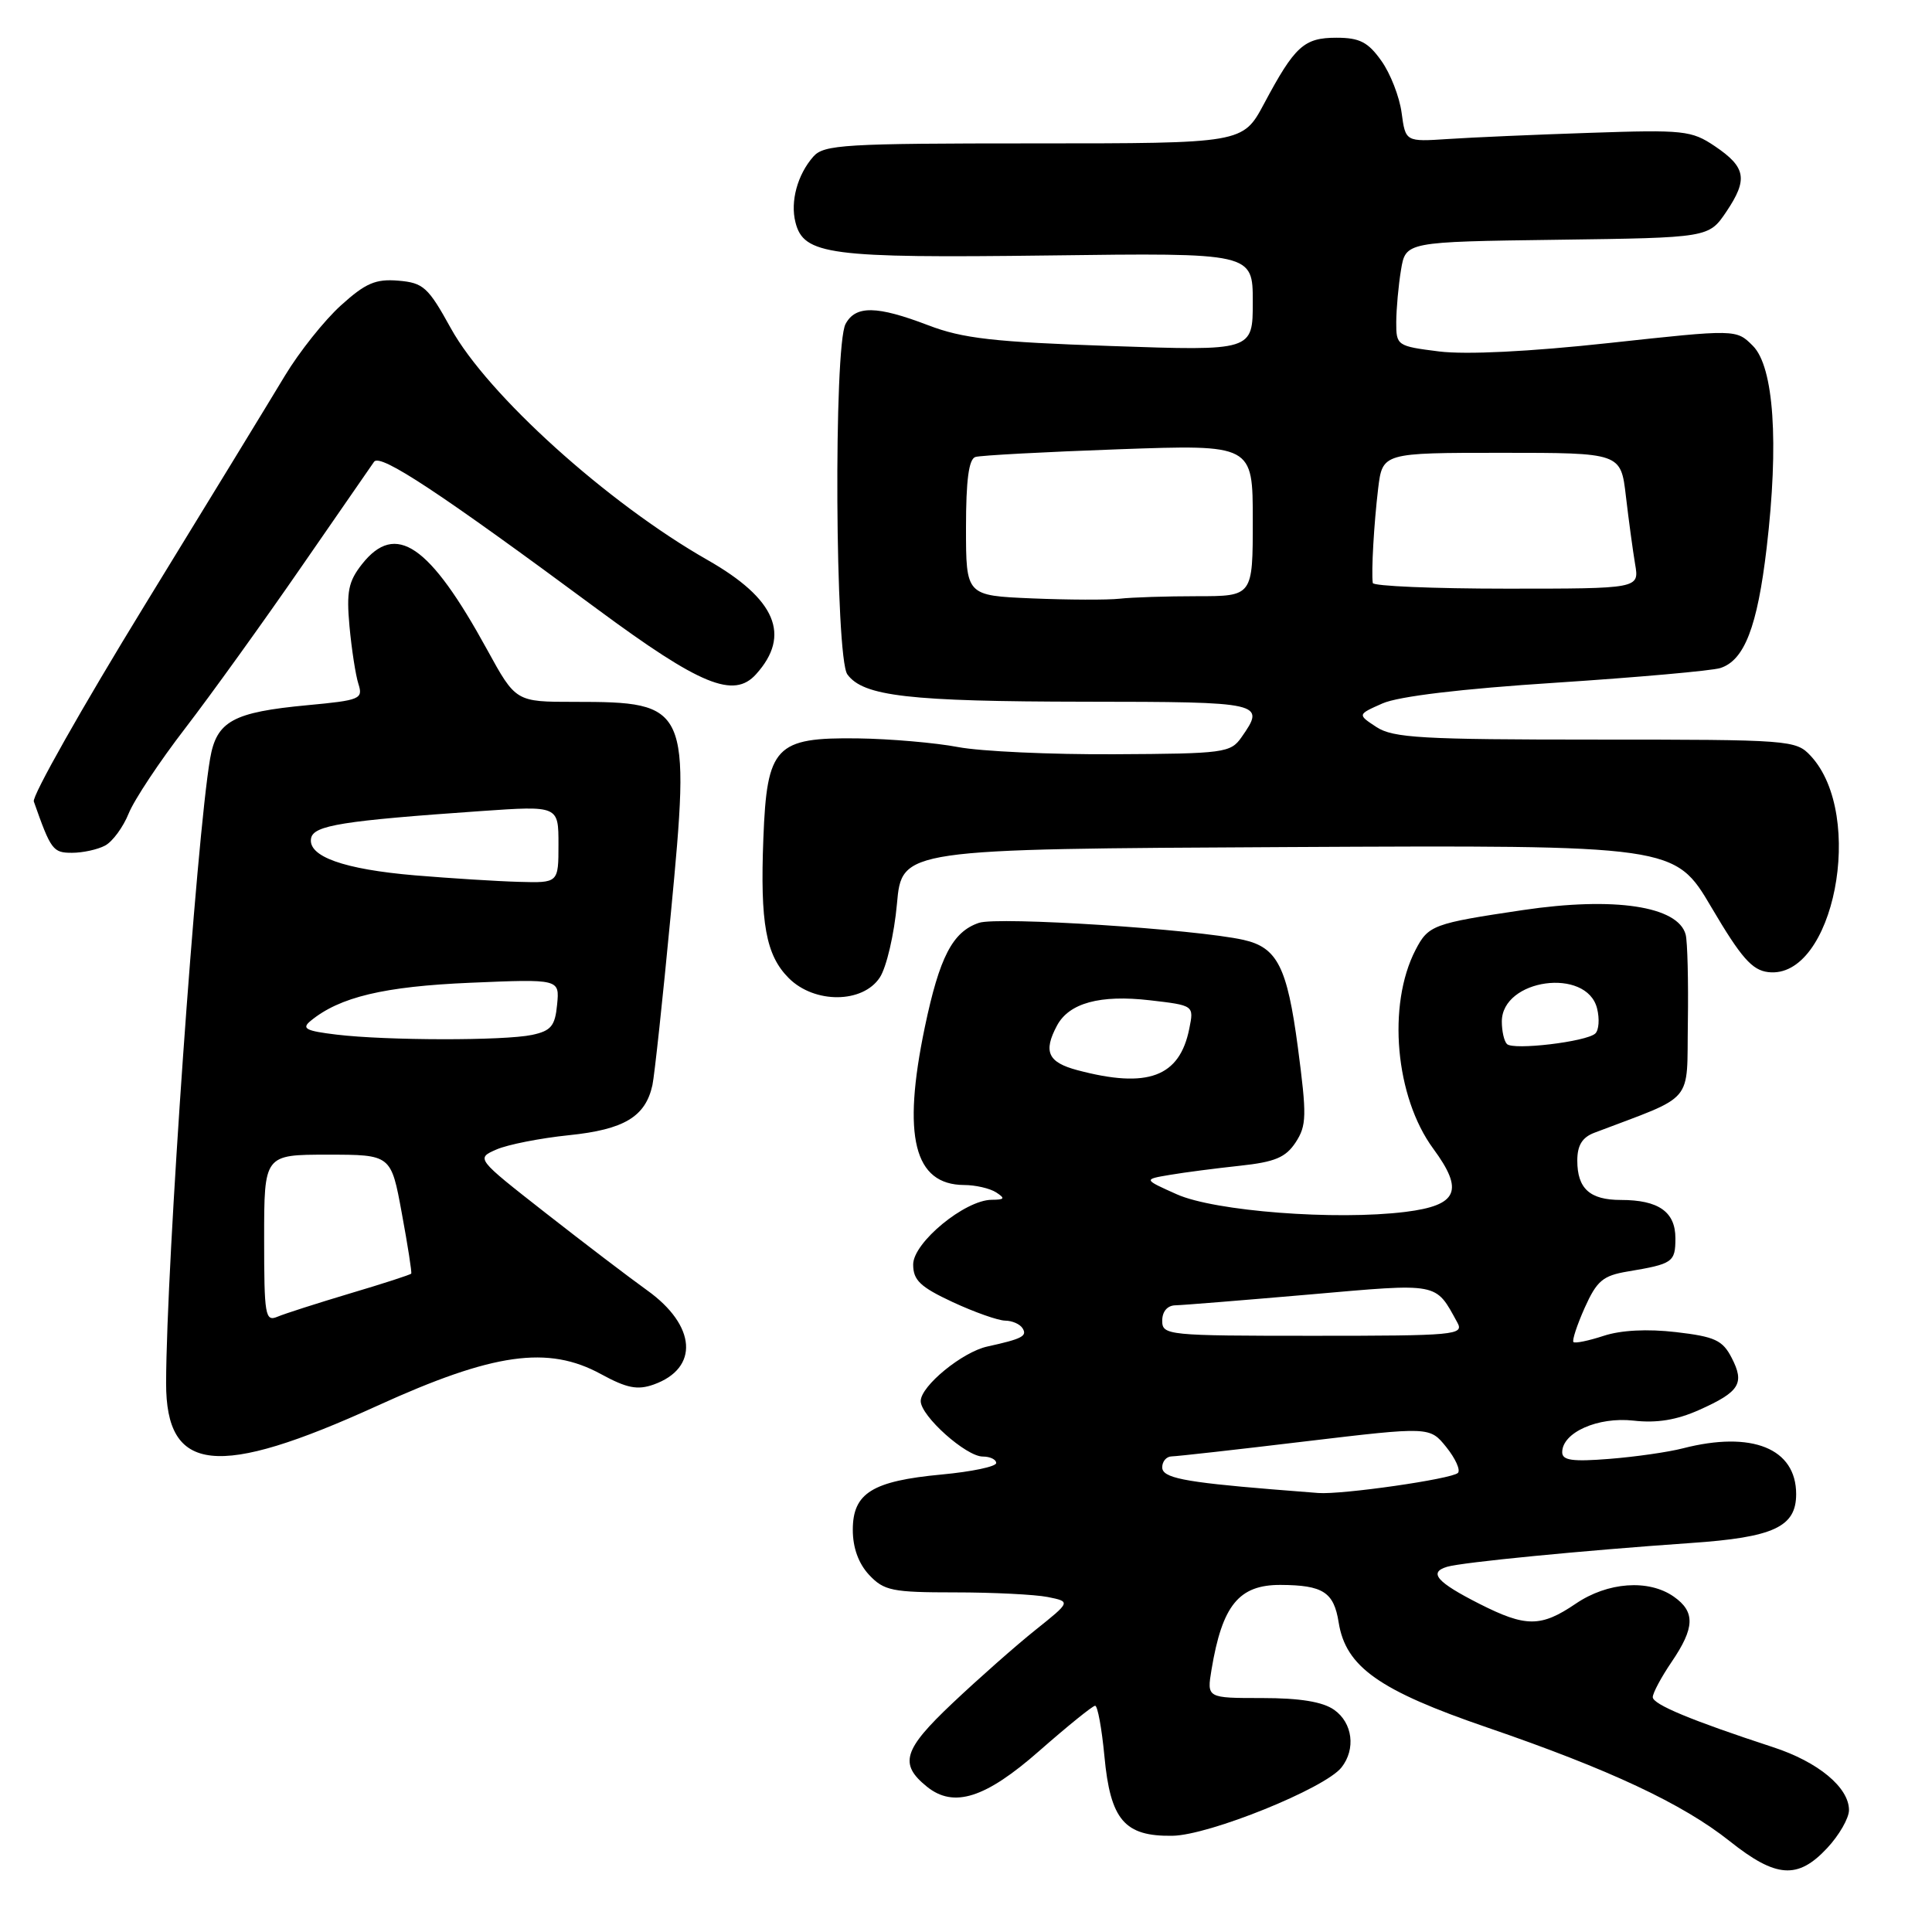 <?xml version="1.0" encoding="UTF-8" standalone="no"?>
<!DOCTYPE svg PUBLIC "-//W3C//DTD SVG 1.1//EN" "http://www.w3.org/Graphics/SVG/1.1/DTD/svg11.dtd" >
<svg xmlns="http://www.w3.org/2000/svg" xmlns:xlink="http://www.w3.org/1999/xlink" version="1.1" viewBox="0 0 256 256">
 <g >
 <path fill="currentColor"
d=" M 242.10 244.89 C 243.69 243.19 245.00 240.92 245.00 239.85 C 245.00 236.85 240.92 233.46 234.94 231.51 C 224.13 227.97 219.00 225.84 219.00 224.88 C 219.00 224.34 220.12 222.24 221.50 220.21 C 224.58 215.68 224.65 213.57 221.78 211.56 C 218.45 209.23 213.02 209.62 208.79 212.50 C 204.18 215.63 202.18 215.63 196.04 212.52 C 190.38 209.65 189.25 208.36 191.74 207.61 C 193.73 207.01 209.73 205.45 224.00 204.46 C 235.02 203.71 238.00 202.33 238.00 197.98 C 238.00 191.92 232.15 189.56 223.00 191.91 C 221.07 192.41 216.69 193.04 213.25 193.31 C 208.36 193.70 207.00 193.51 207.00 192.43 C 207.00 189.81 211.73 187.71 216.45 188.24 C 219.53 188.59 222.17 188.16 225.16 186.82 C 230.52 184.42 231.21 183.31 229.45 179.91 C 228.25 177.58 227.22 177.11 222.07 176.51 C 218.27 176.07 214.78 176.25 212.48 177.01 C 210.49 177.66 208.70 178.03 208.49 177.83 C 208.29 177.62 208.96 175.58 209.98 173.29 C 211.59 169.71 212.39 169.03 215.67 168.48 C 221.66 167.48 222.00 167.25 222.00 164.07 C 222.00 160.57 219.76 159.00 214.77 159.00 C 210.66 159.00 209.00 157.50 209.00 153.78 C 209.00 151.77 209.65 150.71 211.25 150.10 C 224.74 144.97 223.48 146.46 223.65 135.47 C 223.73 129.98 223.60 124.75 223.36 123.84 C 222.36 120.07 213.91 118.79 201.79 120.59 C 189.89 122.36 189.26 122.59 187.56 125.88 C 183.79 133.17 184.88 145.36 189.91 152.20 C 194.02 157.78 193.18 159.71 186.24 160.58 C 176.99 161.73 160.96 160.50 155.93 158.25 C 151.50 156.27 151.50 156.27 155.00 155.68 C 156.93 155.35 161.10 154.81 164.28 154.47 C 168.95 153.97 170.36 153.37 171.68 151.37 C 173.14 149.13 173.17 147.86 171.97 138.75 C 170.56 128.13 169.25 125.55 164.78 124.54 C 158.43 123.12 132.26 121.43 129.72 122.28 C 126.22 123.46 124.49 126.80 122.54 136.12 C 119.52 150.60 121.11 156.98 127.75 157.02 C 129.26 157.02 131.18 157.47 132.00 158.00 C 133.23 158.80 133.12 158.97 131.40 158.98 C 127.84 159.01 121.00 164.65 121.00 167.55 C 121.00 169.64 121.94 170.53 126.25 172.54 C 129.14 173.88 132.26 174.98 133.19 174.99 C 134.12 175.00 135.16 175.45 135.50 176.01 C 136.14 177.04 135.43 177.41 130.83 178.42 C 127.52 179.14 122.00 183.66 122.00 185.65 C 122.00 187.63 128.01 193.00 130.22 193.00 C 131.20 193.00 132.00 193.39 132.00 193.86 C 132.00 194.33 128.75 195.01 124.78 195.38 C 115.58 196.24 113.00 197.84 113.00 202.71 C 113.00 205.09 113.76 207.18 115.17 208.69 C 117.14 210.78 118.22 211.00 126.55 211.00 C 131.61 211.00 137.13 211.28 138.82 211.61 C 141.89 212.23 141.89 212.23 137.20 215.98 C 134.61 218.05 129.67 222.41 126.21 225.68 C 119.68 231.85 119.10 233.74 122.83 236.75 C 126.38 239.61 130.58 238.27 137.69 232.02 C 141.44 228.73 144.77 226.03 145.11 226.02 C 145.44 226.01 145.99 229.02 146.34 232.70 C 147.13 241.16 149.00 243.35 155.36 243.25 C 160.22 243.18 175.55 236.98 177.75 234.20 C 179.68 231.76 179.23 228.28 176.78 226.56 C 175.26 225.49 172.24 225.00 167.23 225.00 C 159.91 225.00 159.91 225.00 160.53 221.25 C 161.95 212.70 164.16 209.99 169.68 210.01 C 175.31 210.04 176.74 210.96 177.38 214.98 C 178.32 220.87 182.73 223.99 197.06 228.90 C 213.27 234.46 222.95 239.00 229.19 243.96 C 235.33 248.85 238.21 249.06 242.10 244.89 Z  M 50.00 186.27 C 65.36 179.27 72.62 178.24 79.64 182.08 C 83.05 183.94 84.47 184.22 86.61 183.46 C 92.67 181.30 92.28 175.64 85.73 170.96 C 83.40 169.29 77.35 164.68 72.29 160.72 C 63.07 153.50 63.07 153.50 65.79 152.31 C 67.28 151.66 71.60 150.81 75.39 150.42 C 82.71 149.67 85.53 147.97 86.45 143.78 C 86.72 142.52 87.82 132.34 88.88 121.15 C 91.52 93.51 91.29 93.00 76.10 93.00 C 68.34 93.00 68.34 93.00 64.54 86.07 C 56.91 72.15 52.44 69.09 47.97 74.75 C 46.16 77.05 45.89 78.39 46.31 83.00 C 46.59 86.03 47.12 89.46 47.49 90.62 C 48.13 92.62 47.73 92.79 40.76 93.44 C 30.86 94.37 28.70 95.55 27.84 100.52 C 26.02 111.14 22.04 167.53 22.01 183.25 C 21.99 195.22 28.75 195.95 50.00 186.27 Z  M 116.58 129.52 C 117.47 128.16 118.49 123.77 118.85 119.77 C 119.50 112.50 119.50 112.50 170.71 112.24 C 221.91 111.98 221.91 111.98 226.78 120.24 C 230.71 126.91 232.16 128.56 234.30 128.81 C 242.97 129.84 247.25 108.01 239.92 100.15 C 237.97 98.06 237.24 98.00 211.43 98.00 C 188.42 98.00 184.60 97.78 182.39 96.34 C 179.86 94.68 179.86 94.68 183.18 93.21 C 185.30 92.27 193.62 91.27 206.19 90.46 C 217.01 89.75 226.81 88.88 227.95 88.52 C 231.14 87.50 232.86 83.06 234.09 72.60 C 235.73 58.66 235.05 48.60 232.26 45.82 C 230.06 43.62 230.06 43.62 213.22 45.45 C 202.63 46.60 194.27 47.01 190.69 46.57 C 185.11 45.87 185.00 45.79 185.01 42.68 C 185.02 40.93 185.30 37.82 185.64 35.77 C 186.26 32.04 186.26 32.04 206.34 31.77 C 226.42 31.50 226.42 31.50 228.75 28.05 C 231.64 23.75 231.36 22.16 227.21 19.36 C 224.13 17.29 223.09 17.18 210.71 17.60 C 203.45 17.84 194.97 18.21 191.87 18.42 C 186.24 18.79 186.24 18.79 185.72 14.94 C 185.44 12.83 184.23 9.72 183.03 8.05 C 181.27 5.57 180.15 5.00 177.09 5.00 C 172.78 5.00 171.57 6.10 167.49 13.75 C 164.68 19.00 164.68 19.00 137.00 19.00 C 111.88 19.00 109.17 19.16 107.77 20.75 C 105.67 23.14 104.70 26.68 105.40 29.45 C 106.48 33.77 109.87 34.22 138.94 33.85 C 166.00 33.50 166.00 33.50 166.00 40.00 C 166.00 46.50 166.00 46.50 147.25 45.85 C 131.66 45.32 127.57 44.85 123.00 43.10 C 116.17 40.49 113.37 40.45 112.04 42.93 C 110.45 45.90 110.66 87.15 112.28 89.36 C 114.39 92.26 120.44 92.95 143.75 92.98 C 167.41 93.00 167.74 93.08 164.49 97.71 C 163.06 99.75 162.17 99.87 147.69 99.94 C 139.28 99.99 129.95 99.56 126.95 98.99 C 123.95 98.42 117.97 97.90 113.66 97.84 C 102.74 97.70 101.62 98.88 101.15 111.08 C 100.71 122.34 101.48 126.57 104.52 129.61 C 107.92 133.01 114.32 132.97 116.58 129.52 Z  M 13.93 112.04 C 14.92 111.51 16.32 109.60 17.05 107.79 C 17.78 105.98 21.15 100.90 24.54 96.50 C 27.92 92.10 34.89 82.42 40.01 75.00 C 45.14 67.58 49.44 61.35 49.57 61.18 C 50.40 60.06 58.26 65.26 79.17 80.73 C 92.81 90.81 97.23 92.62 100.18 89.34 C 104.85 84.17 102.81 79.36 93.75 74.20 C 80.52 66.67 64.61 52.31 59.74 43.50 C 56.73 38.04 56.10 37.47 52.78 37.19 C 49.77 36.94 48.44 37.51 45.17 40.47 C 42.99 42.44 39.66 46.62 37.76 49.77 C 35.87 52.92 27.50 66.62 19.17 80.20 C 10.84 93.79 4.23 105.49 4.48 106.20 C 6.75 112.65 7.02 113.00 9.54 113.00 C 10.97 113.00 12.94 112.57 13.93 112.04 Z  M 168.50 197.34 C 156.81 196.38 154.00 195.81 154.00 194.43 C 154.00 193.64 154.56 192.99 155.25 192.98 C 155.94 192.97 163.91 192.08 172.97 190.99 C 189.45 189.03 189.45 189.03 191.65 191.76 C 192.86 193.27 193.55 194.80 193.18 195.17 C 192.37 195.98 177.79 198.07 174.68 197.83 C 173.48 197.74 170.70 197.52 168.50 197.34 Z  M 154.00 175.00 C 154.00 173.78 154.68 172.98 155.75 172.96 C 156.71 172.94 164.70 172.29 173.50 171.53 C 190.84 170.01 190.16 169.88 193.11 175.25 C 194.01 176.89 192.82 177.00 174.04 177.00 C 154.67 177.00 154.00 176.93 154.00 175.00 Z  M 142.75 141.80 C 138.85 140.76 138.21 139.35 140.06 135.89 C 141.66 132.90 145.77 131.78 152.35 132.54 C 158.21 133.22 158.21 133.22 157.59 136.29 C 156.31 142.71 152.08 144.28 142.75 141.80 Z  M 199.68 138.34 C 199.30 137.97 199.00 136.63 199.00 135.36 C 199.00 129.70 210.25 128.15 211.62 133.62 C 211.97 135.01 211.86 136.51 211.38 136.95 C 210.19 138.04 200.52 139.19 199.68 138.34 Z  M 35.00 164.11 C 35.00 153.00 35.00 153.00 43.41 153.00 C 51.82 153.00 51.82 153.00 53.24 160.75 C 54.03 165.01 54.59 168.62 54.49 168.76 C 54.39 168.91 50.75 170.09 46.40 171.38 C 42.06 172.68 37.71 174.07 36.75 174.48 C 35.14 175.15 35.00 174.30 35.00 164.11 Z  M 44.58 137.09 C 40.51 136.60 39.92 136.29 41.16 135.27 C 45.00 132.11 50.87 130.71 62.32 130.22 C 74.15 129.72 74.15 129.72 73.82 133.11 C 73.55 135.95 73.02 136.59 70.50 137.13 C 66.79 137.91 51.22 137.89 44.58 137.09 Z  M 55.00 115.99 C 45.55 115.19 40.76 113.48 41.22 111.07 C 41.55 109.36 45.40 108.75 63.75 107.47 C 74.00 106.76 74.00 106.76 74.00 111.88 C 74.00 117.00 74.00 117.00 68.75 116.85 C 65.86 116.77 59.67 116.38 55.00 115.99 Z  M 136.75 79.29 C 128.00 78.92 128.00 78.92 128.00 69.93 C 128.00 63.61 128.37 60.82 129.25 60.55 C 129.94 60.34 138.49 59.88 148.25 59.53 C 166.00 58.90 166.00 58.90 166.00 68.95 C 166.00 79.00 166.00 79.00 158.62 79.00 C 154.57 79.00 149.96 79.15 148.38 79.33 C 146.79 79.51 141.56 79.49 136.75 79.29 Z  M 181.90 77.25 C 181.69 75.72 182.06 69.36 182.61 64.75 C 183.19 60.00 183.19 60.00 198.98 60.00 C 214.77 60.00 214.77 60.00 215.44 65.75 C 215.81 68.91 216.36 72.96 216.66 74.75 C 217.22 78.00 217.22 78.00 199.61 78.00 C 189.93 78.00 181.95 77.66 181.90 77.25 Z "/>
</g>
</svg>